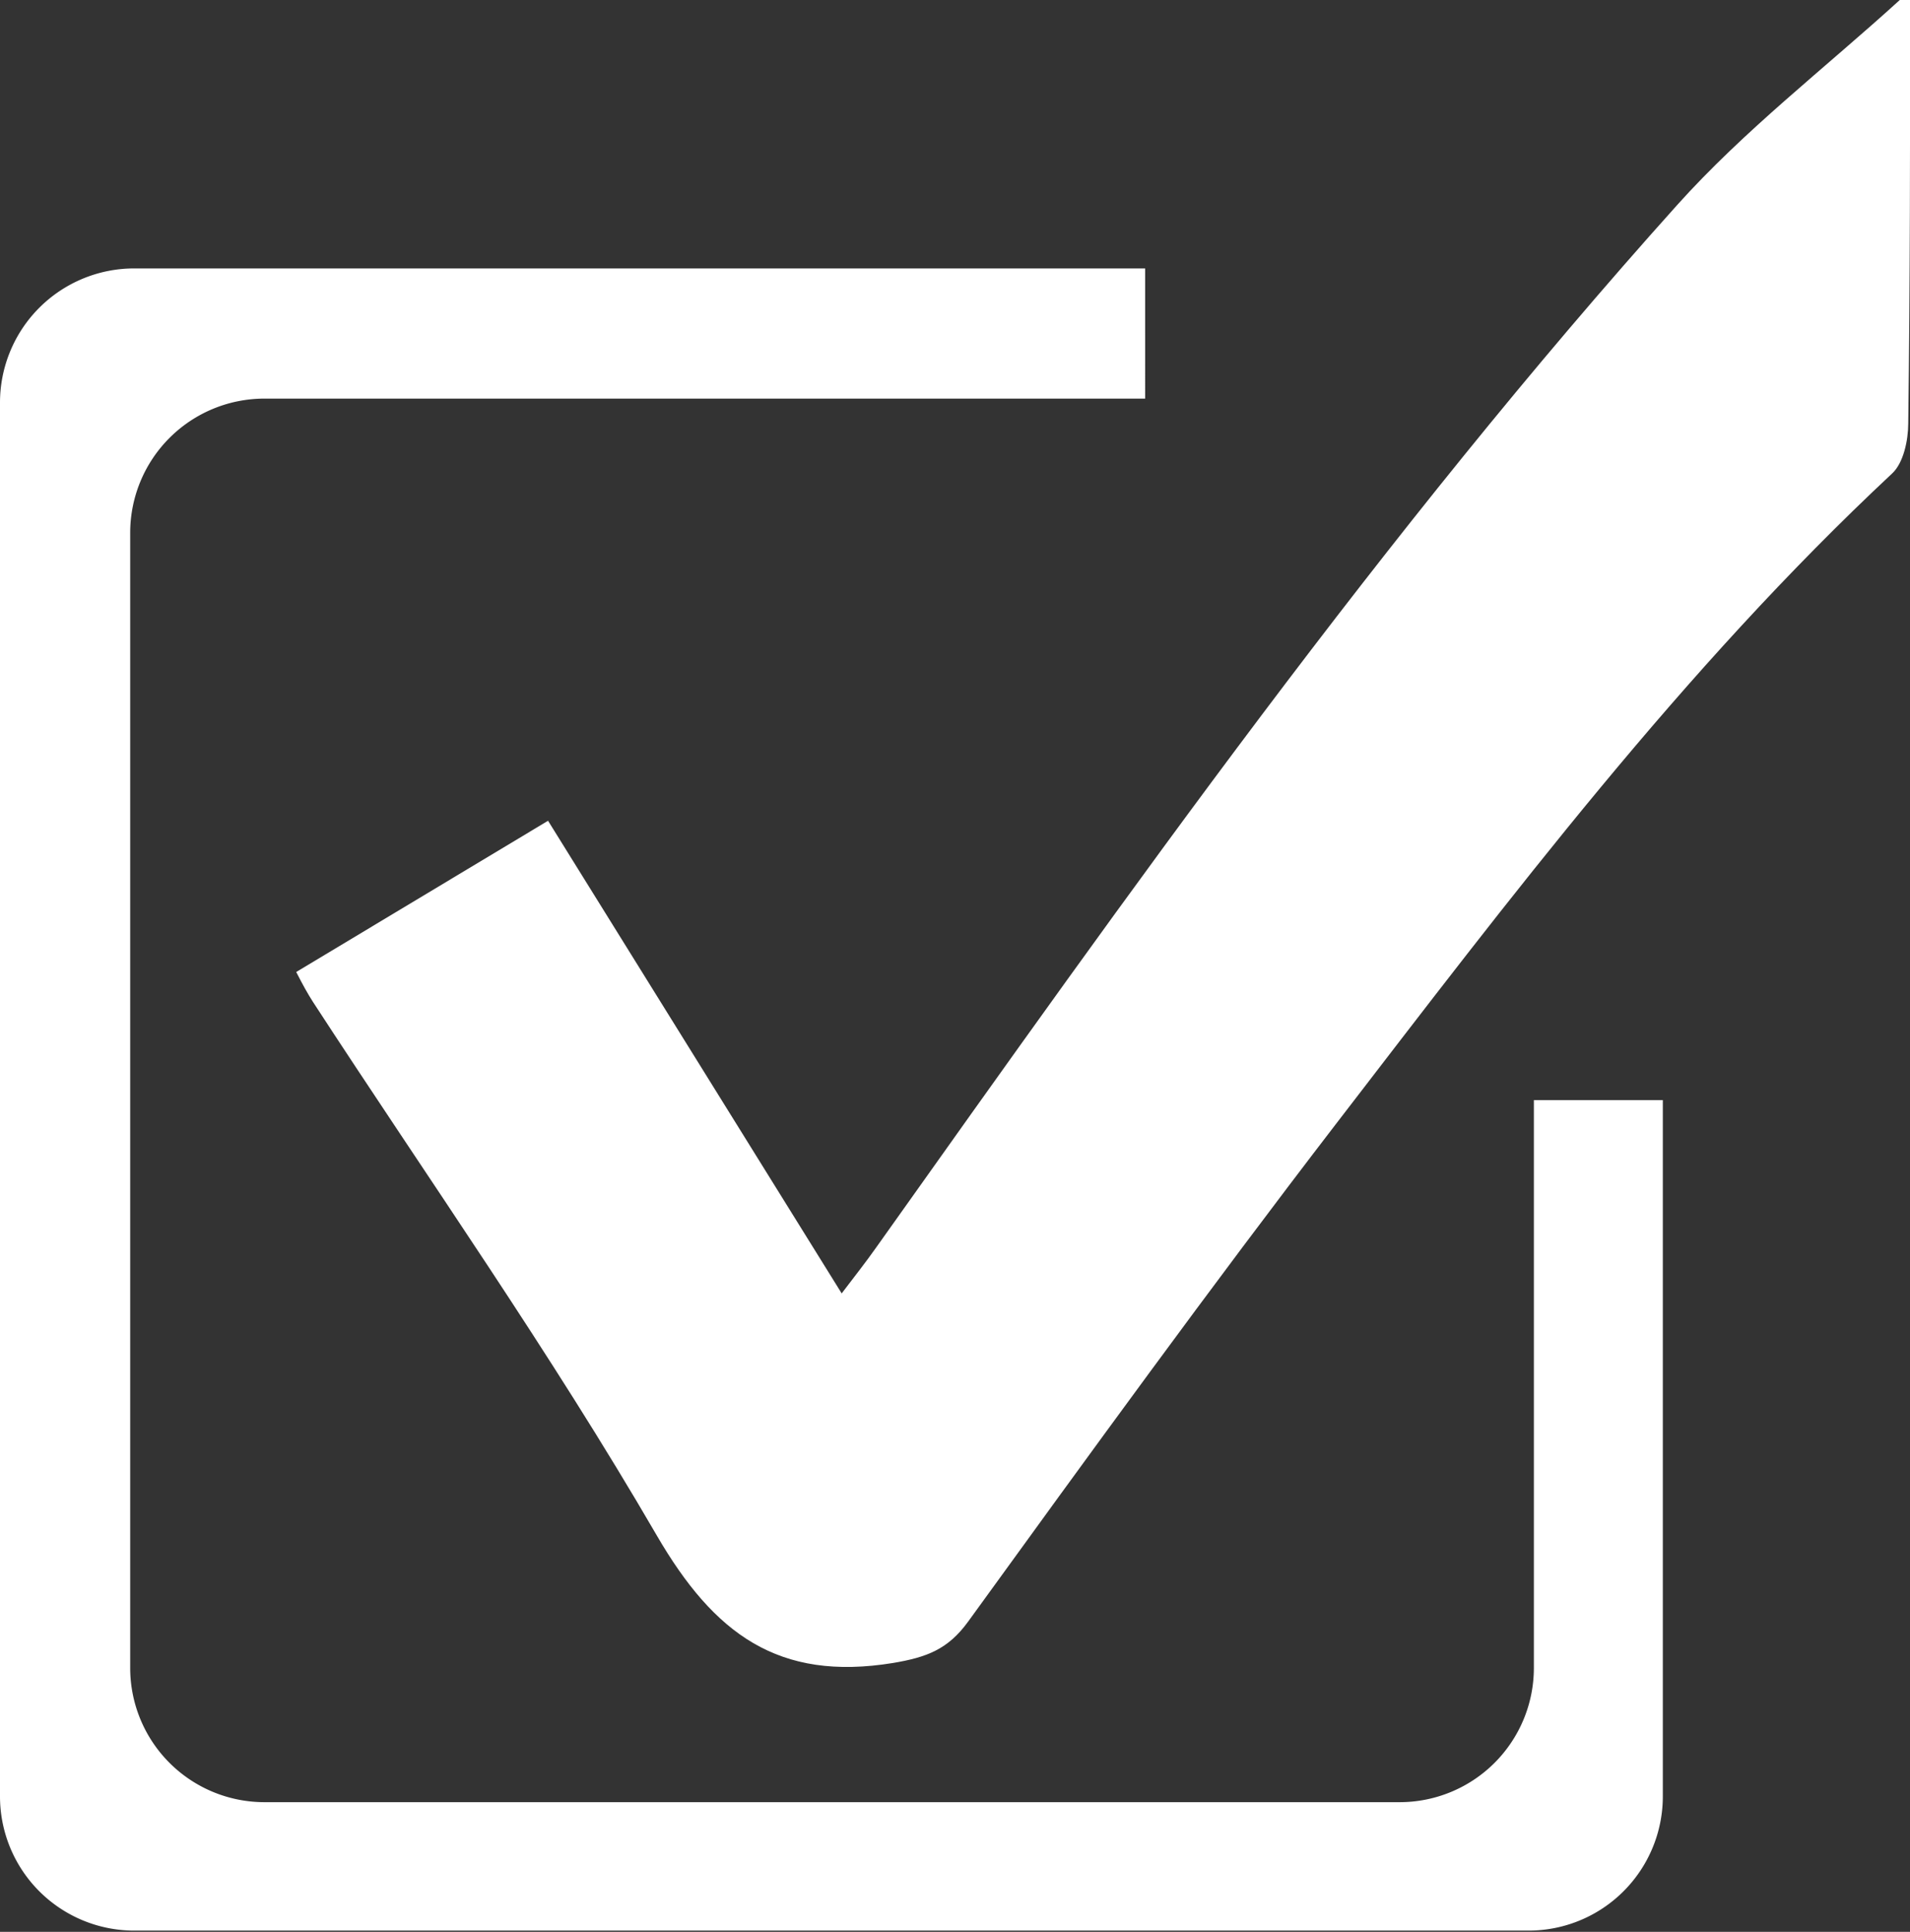 <svg xmlns="http://www.w3.org/2000/svg" viewBox="0 0 184.99 187.12"><rect x="0" y="0" width="184.99" height="187.12" fill="#333333" stroke="none"/><defs><style>.cls-1{fill:#fff;}</style></defs><title>check box_1</title><g id="Layer_2" data-name="Layer 2"><g id="Layer_1-2" data-name="Layer 1"><g id="xXigi9.tif"><path class="cls-1" d="M185,0c0,13.66,0,27.33-.18,41,0,1.65-.46,3.84-1.56,4.86-20.32,19-37,41.08-53.86,63-12.18,15.85-23.89,32-35.64,48.22-1.95,2.68-4,3.45-7.28,4-11.08,1.8-17.31-2.8-22.86-12.34C53.32,131,41.5,114.23,30.32,97.06c-.52-.81-1-1.68-1.63-2.91L53.08,79.5l28.44,45.78c1.26-1.66,2.32-3,3.3-4.39,24.61-34.64,49.17-69.33,77.59-101C168.92,12.63,176.76,6.59,184,0Z"/></g><path class="cls-1" d="M148.56,106.56v55a13,13,0,0,1-13,13H25.61a13,13,0,0,1-13-13V51.61a13,13,0,0,1,13-13h85.3V26H13A13,13,0,0,0,0,39v135a13,13,0,0,0,13,13h135a13,13,0,0,0,13.05-13V106.56Z"/></g></g></svg>